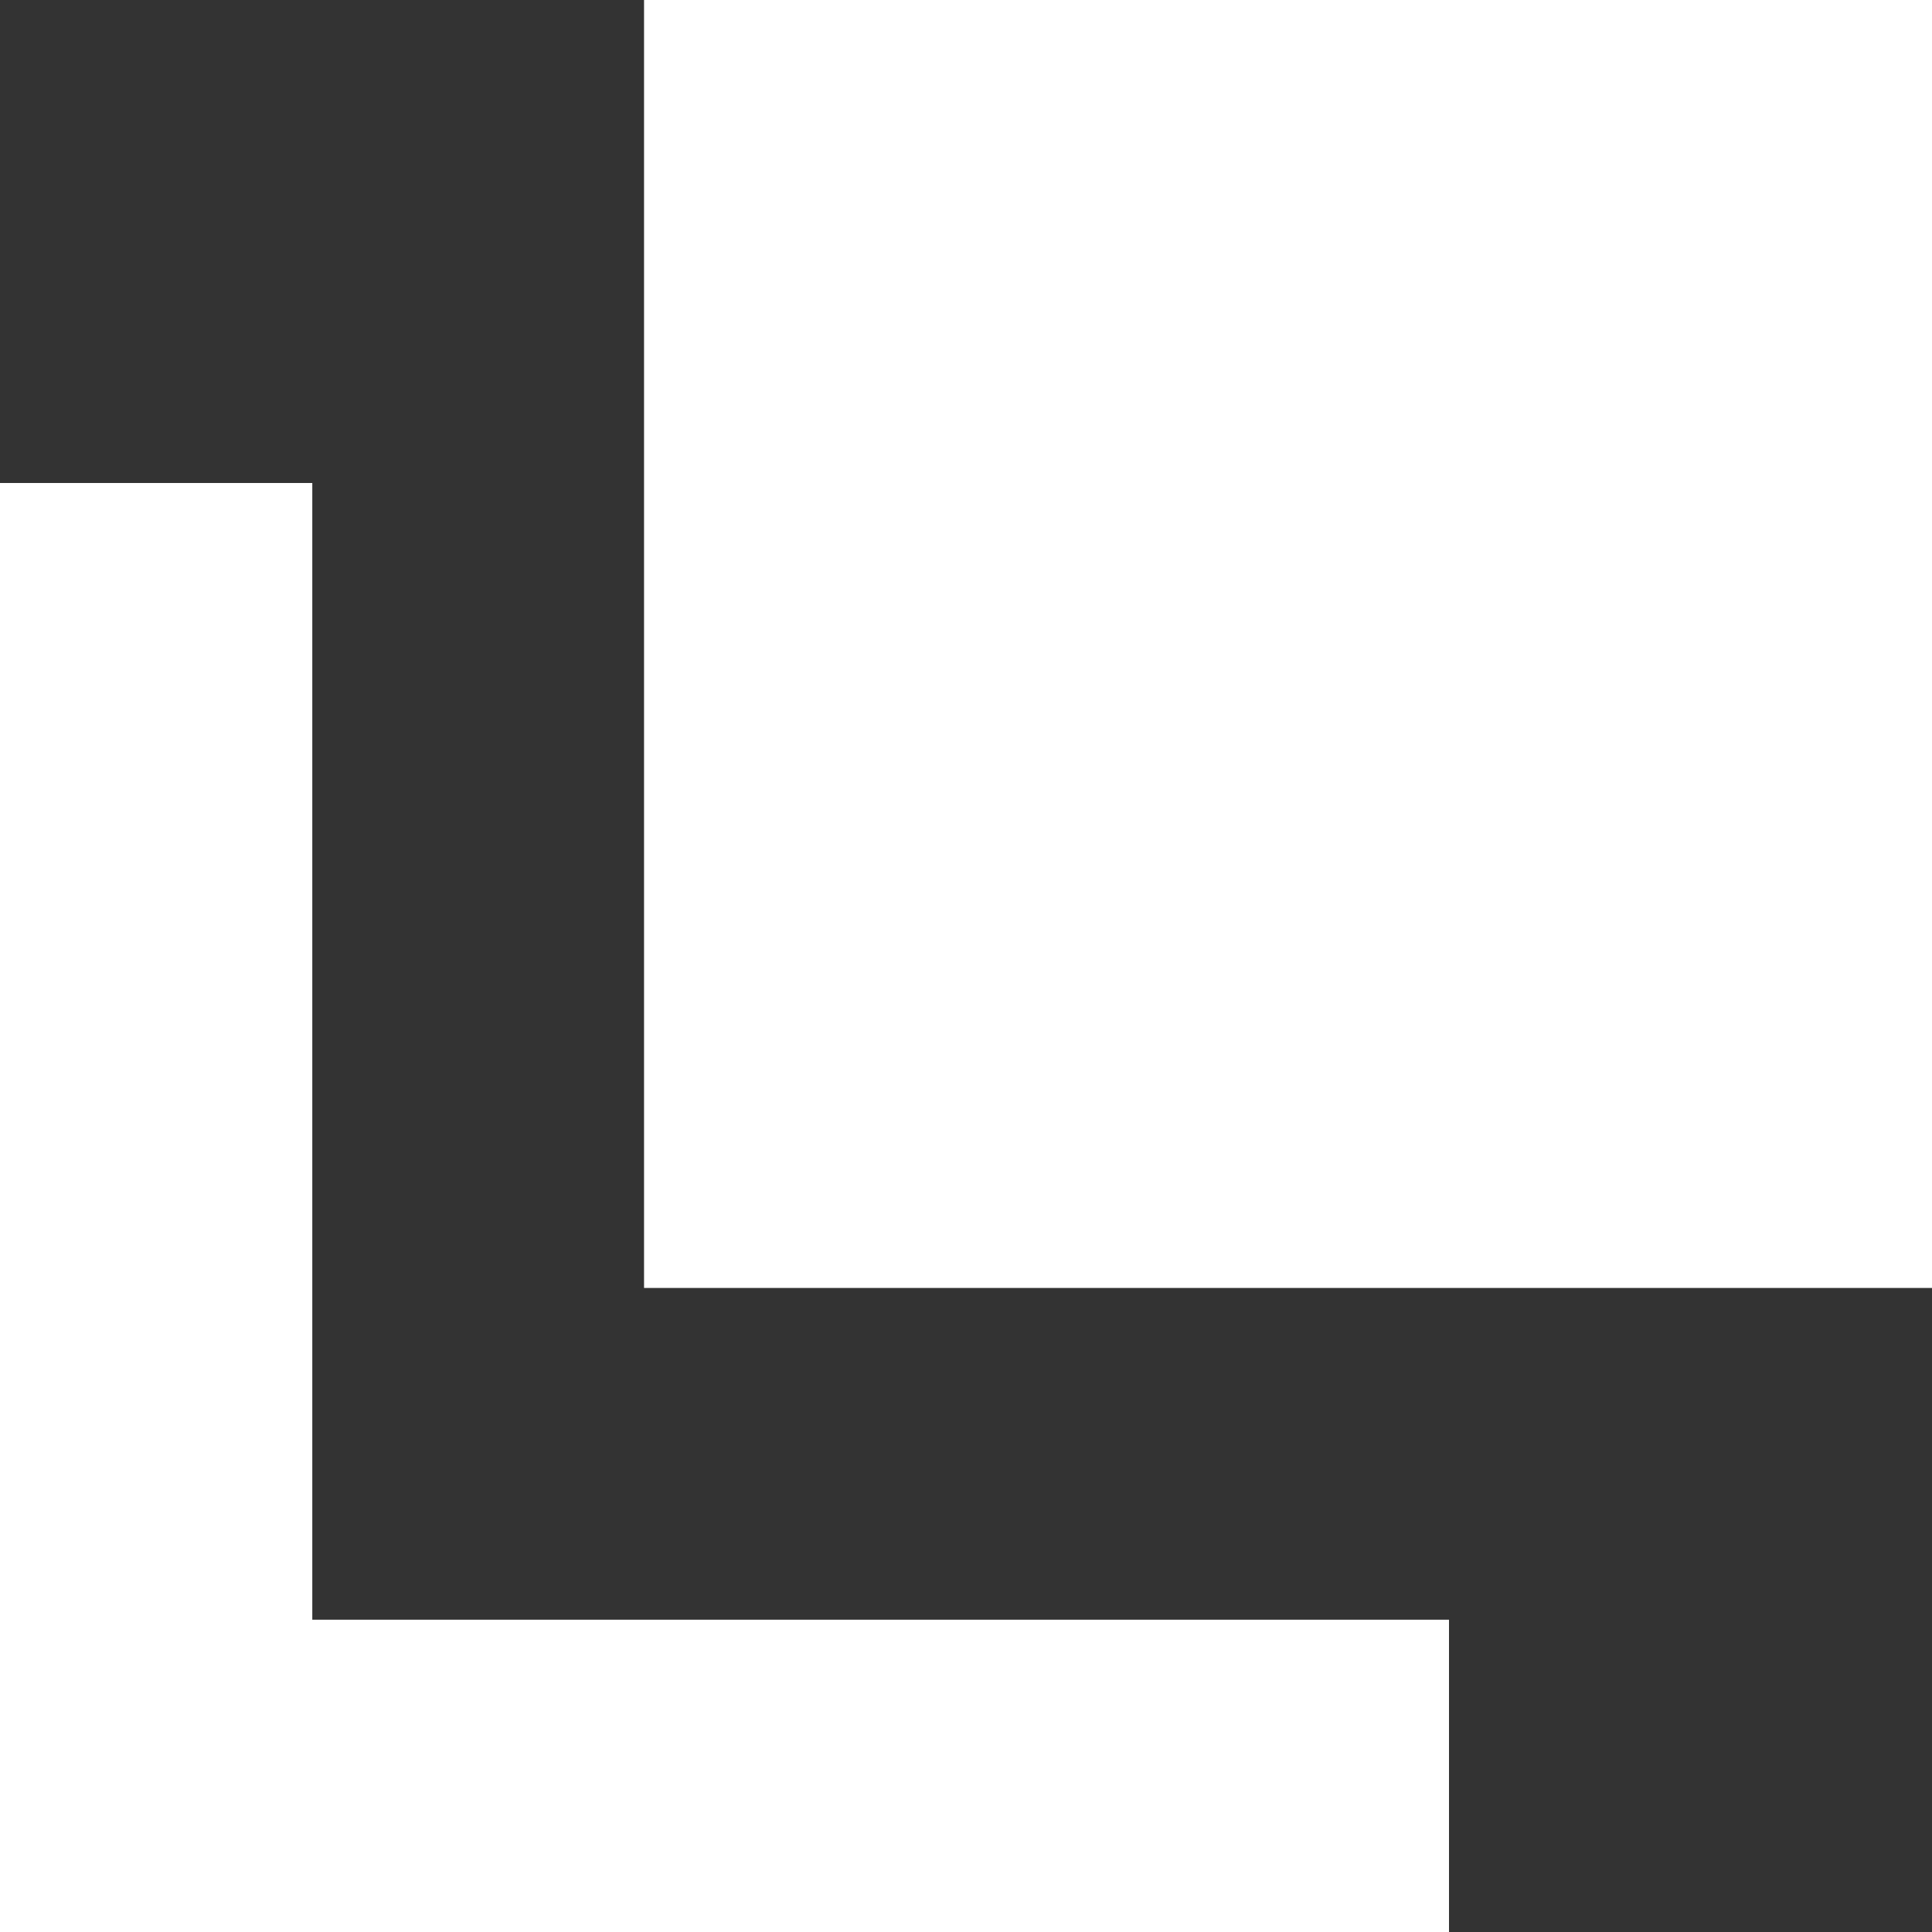 <svg width="14" height="14" viewBox="0 0 14 14" fill="none" xmlns="http://www.w3.org/2000/svg">
<rect x="0" y="0" width="14" height="14" fill="#333333" stroke="none"/>
<g clip-path="url(#clip0_13_590)">
<path d="M14 0H4.667V9.333H14V0Z" fill="white"/>
<path d="M2.263 11.737V3.5H0V14H10.5V11.737H2.263Z" fill="white"/>
</g>
<defs>
<clipPath id="clip0_13_590">
<rect width="14" height="14" fill="white"/>
</clipPath>
</defs>
</svg>
